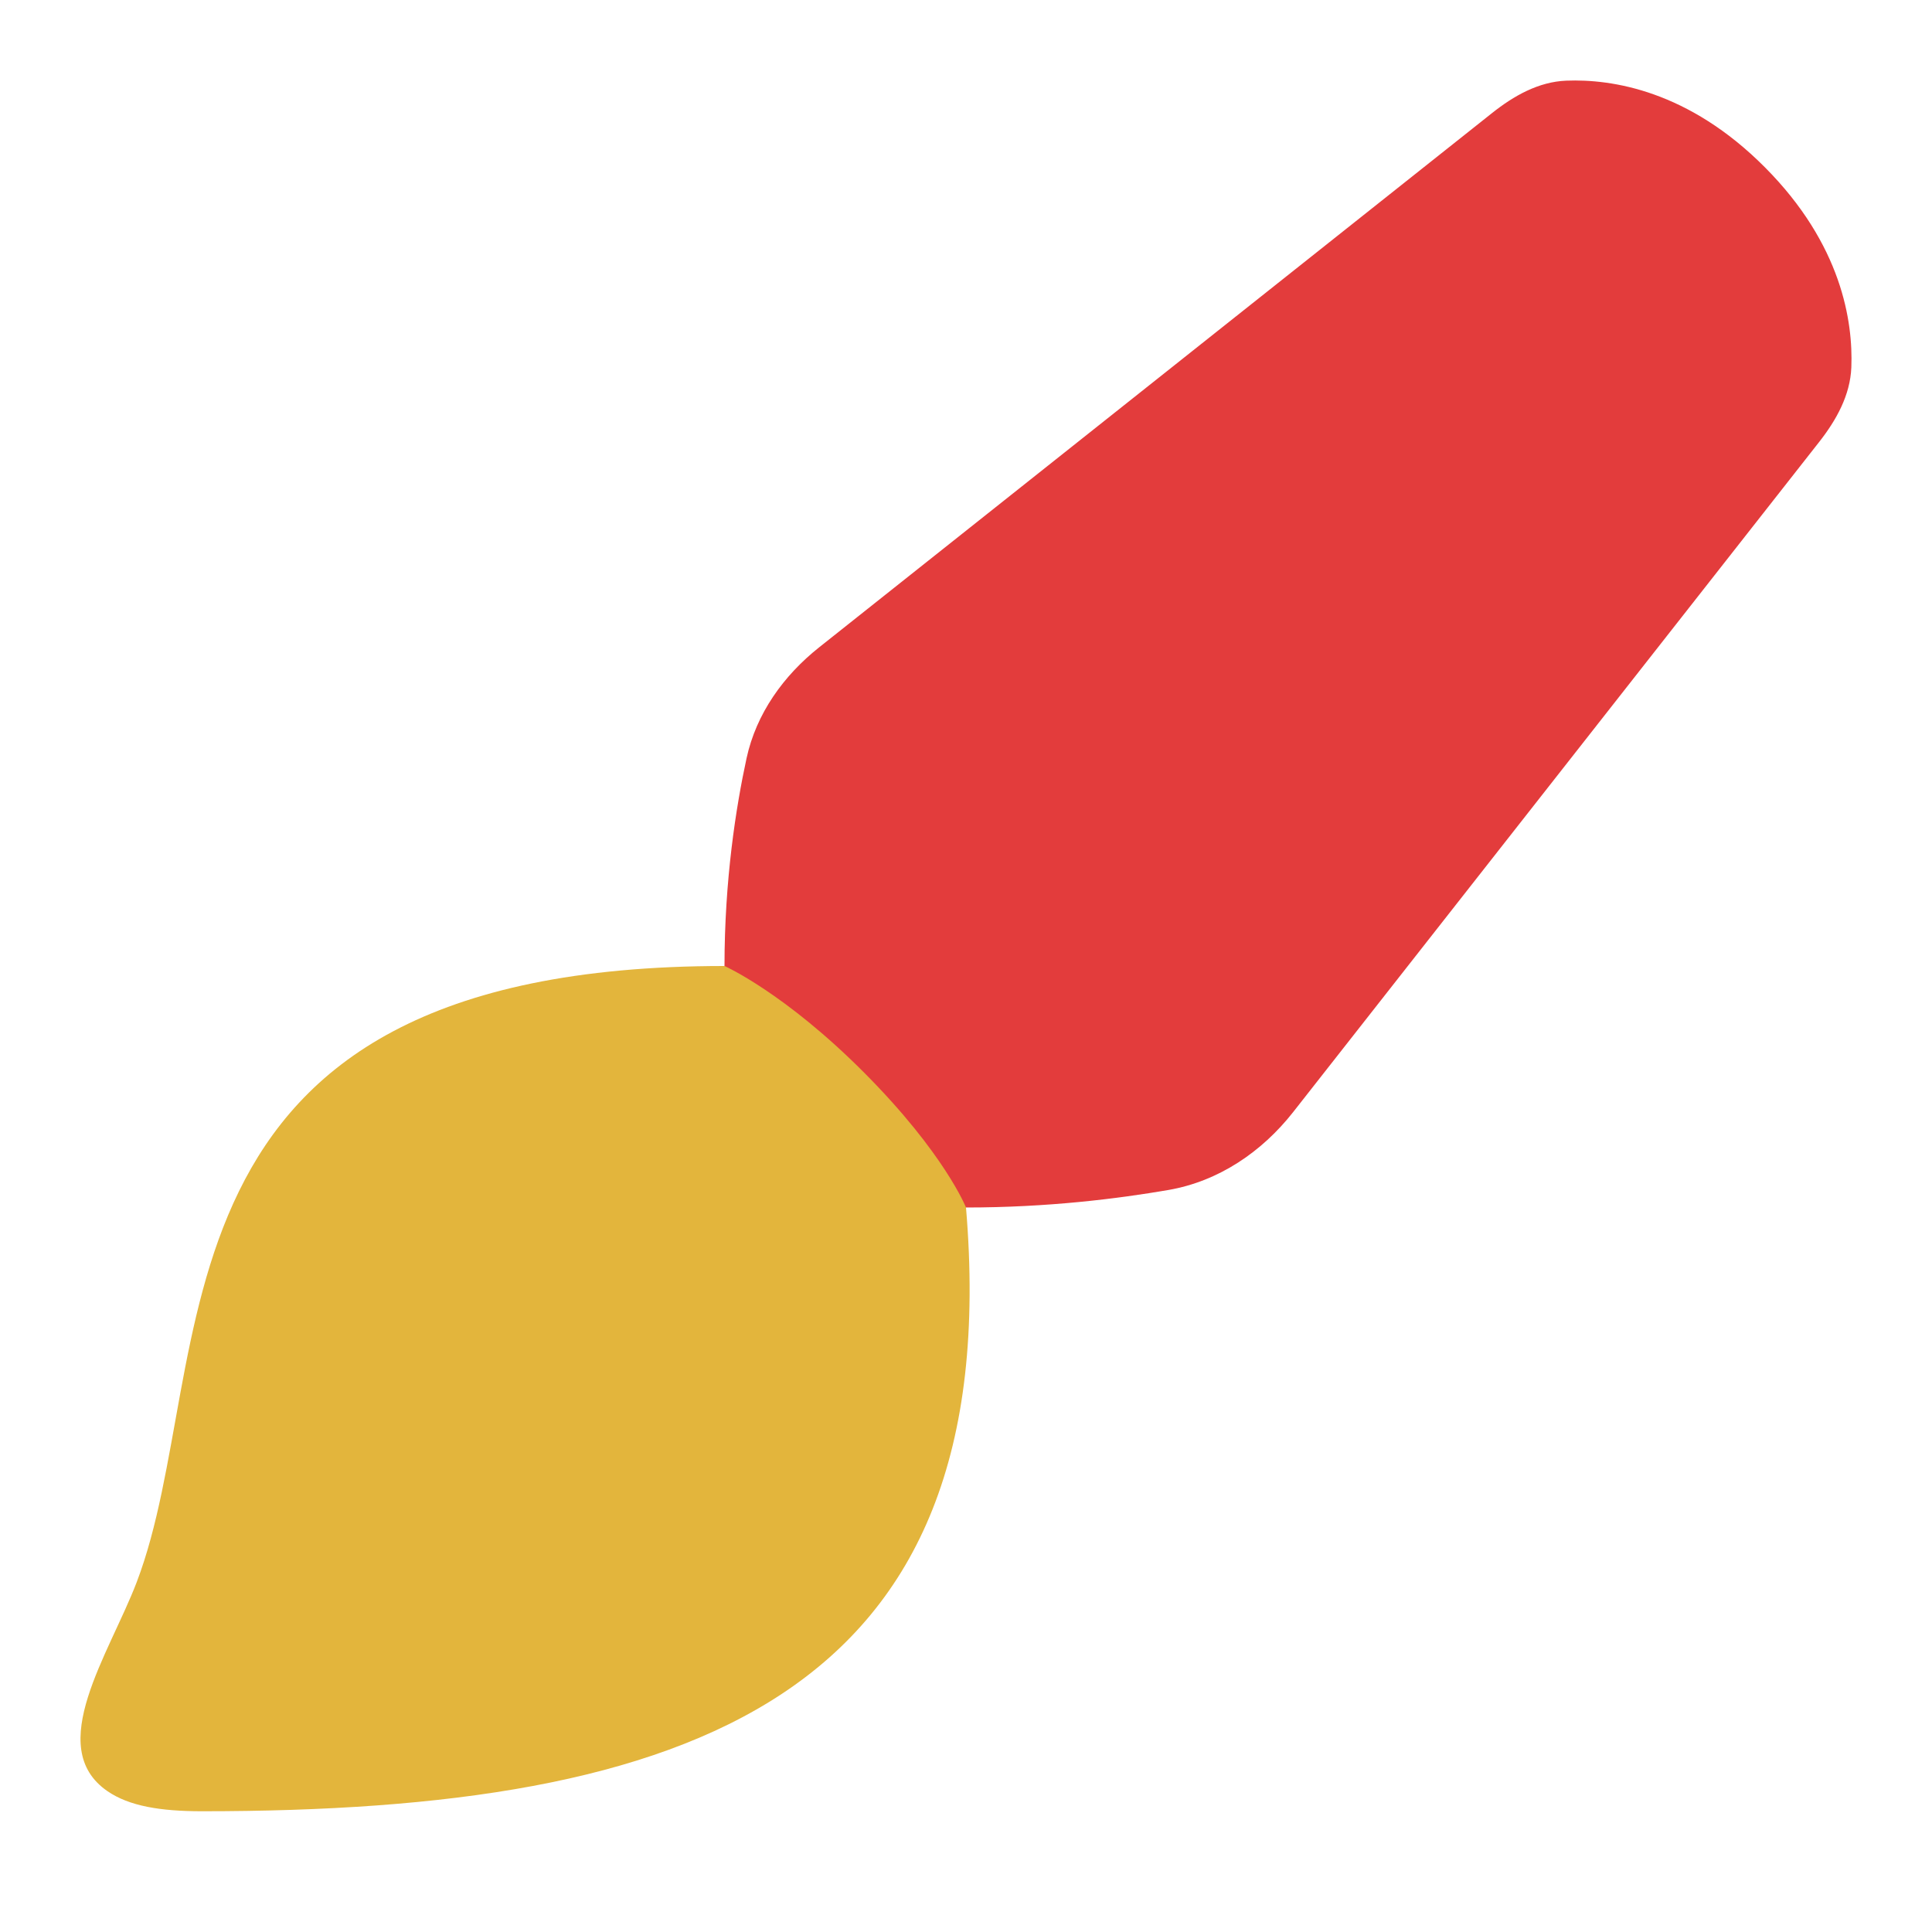 <svg width="48" height="48" viewBox="0 0 48 48" fill="none" xmlns="http://www.w3.org/2000/svg">
    <path
        d="M18 24L20.156 23L25 27.807L24 30C25.029 42.202 17.129 45 5.02 45C3.981 45 3.206 44.871 2.667 44.499C1.089 43.41 2.717 41.088 3.396 39.309C5.492 33.816 3.211 24 18 24Z"
        fill="#E3B53C" />
    <path
        d="M45.194 10.984L32.13 27.627C31.348 28.623 30.272 29.35 29.028 29.565C27.78 29.78 26.037 30 24 30C24 30 23.469 28.66 21.48 26.66C19.491 24.66 18 24 18 24C18 21.863 18.284 20.057 18.548 18.838C18.789 17.729 19.465 16.787 20.351 16.083L37.067 2.811C37.609 2.38 38.225 2.031 38.915 2.004C40.043 1.96 41.948 2.245 43.852 4.16C45.757 6.075 46.04 7.991 45.996 9.125C45.969 9.82 45.622 10.439 45.194 10.984Z"
        fill="#E33C3C" />
</svg>